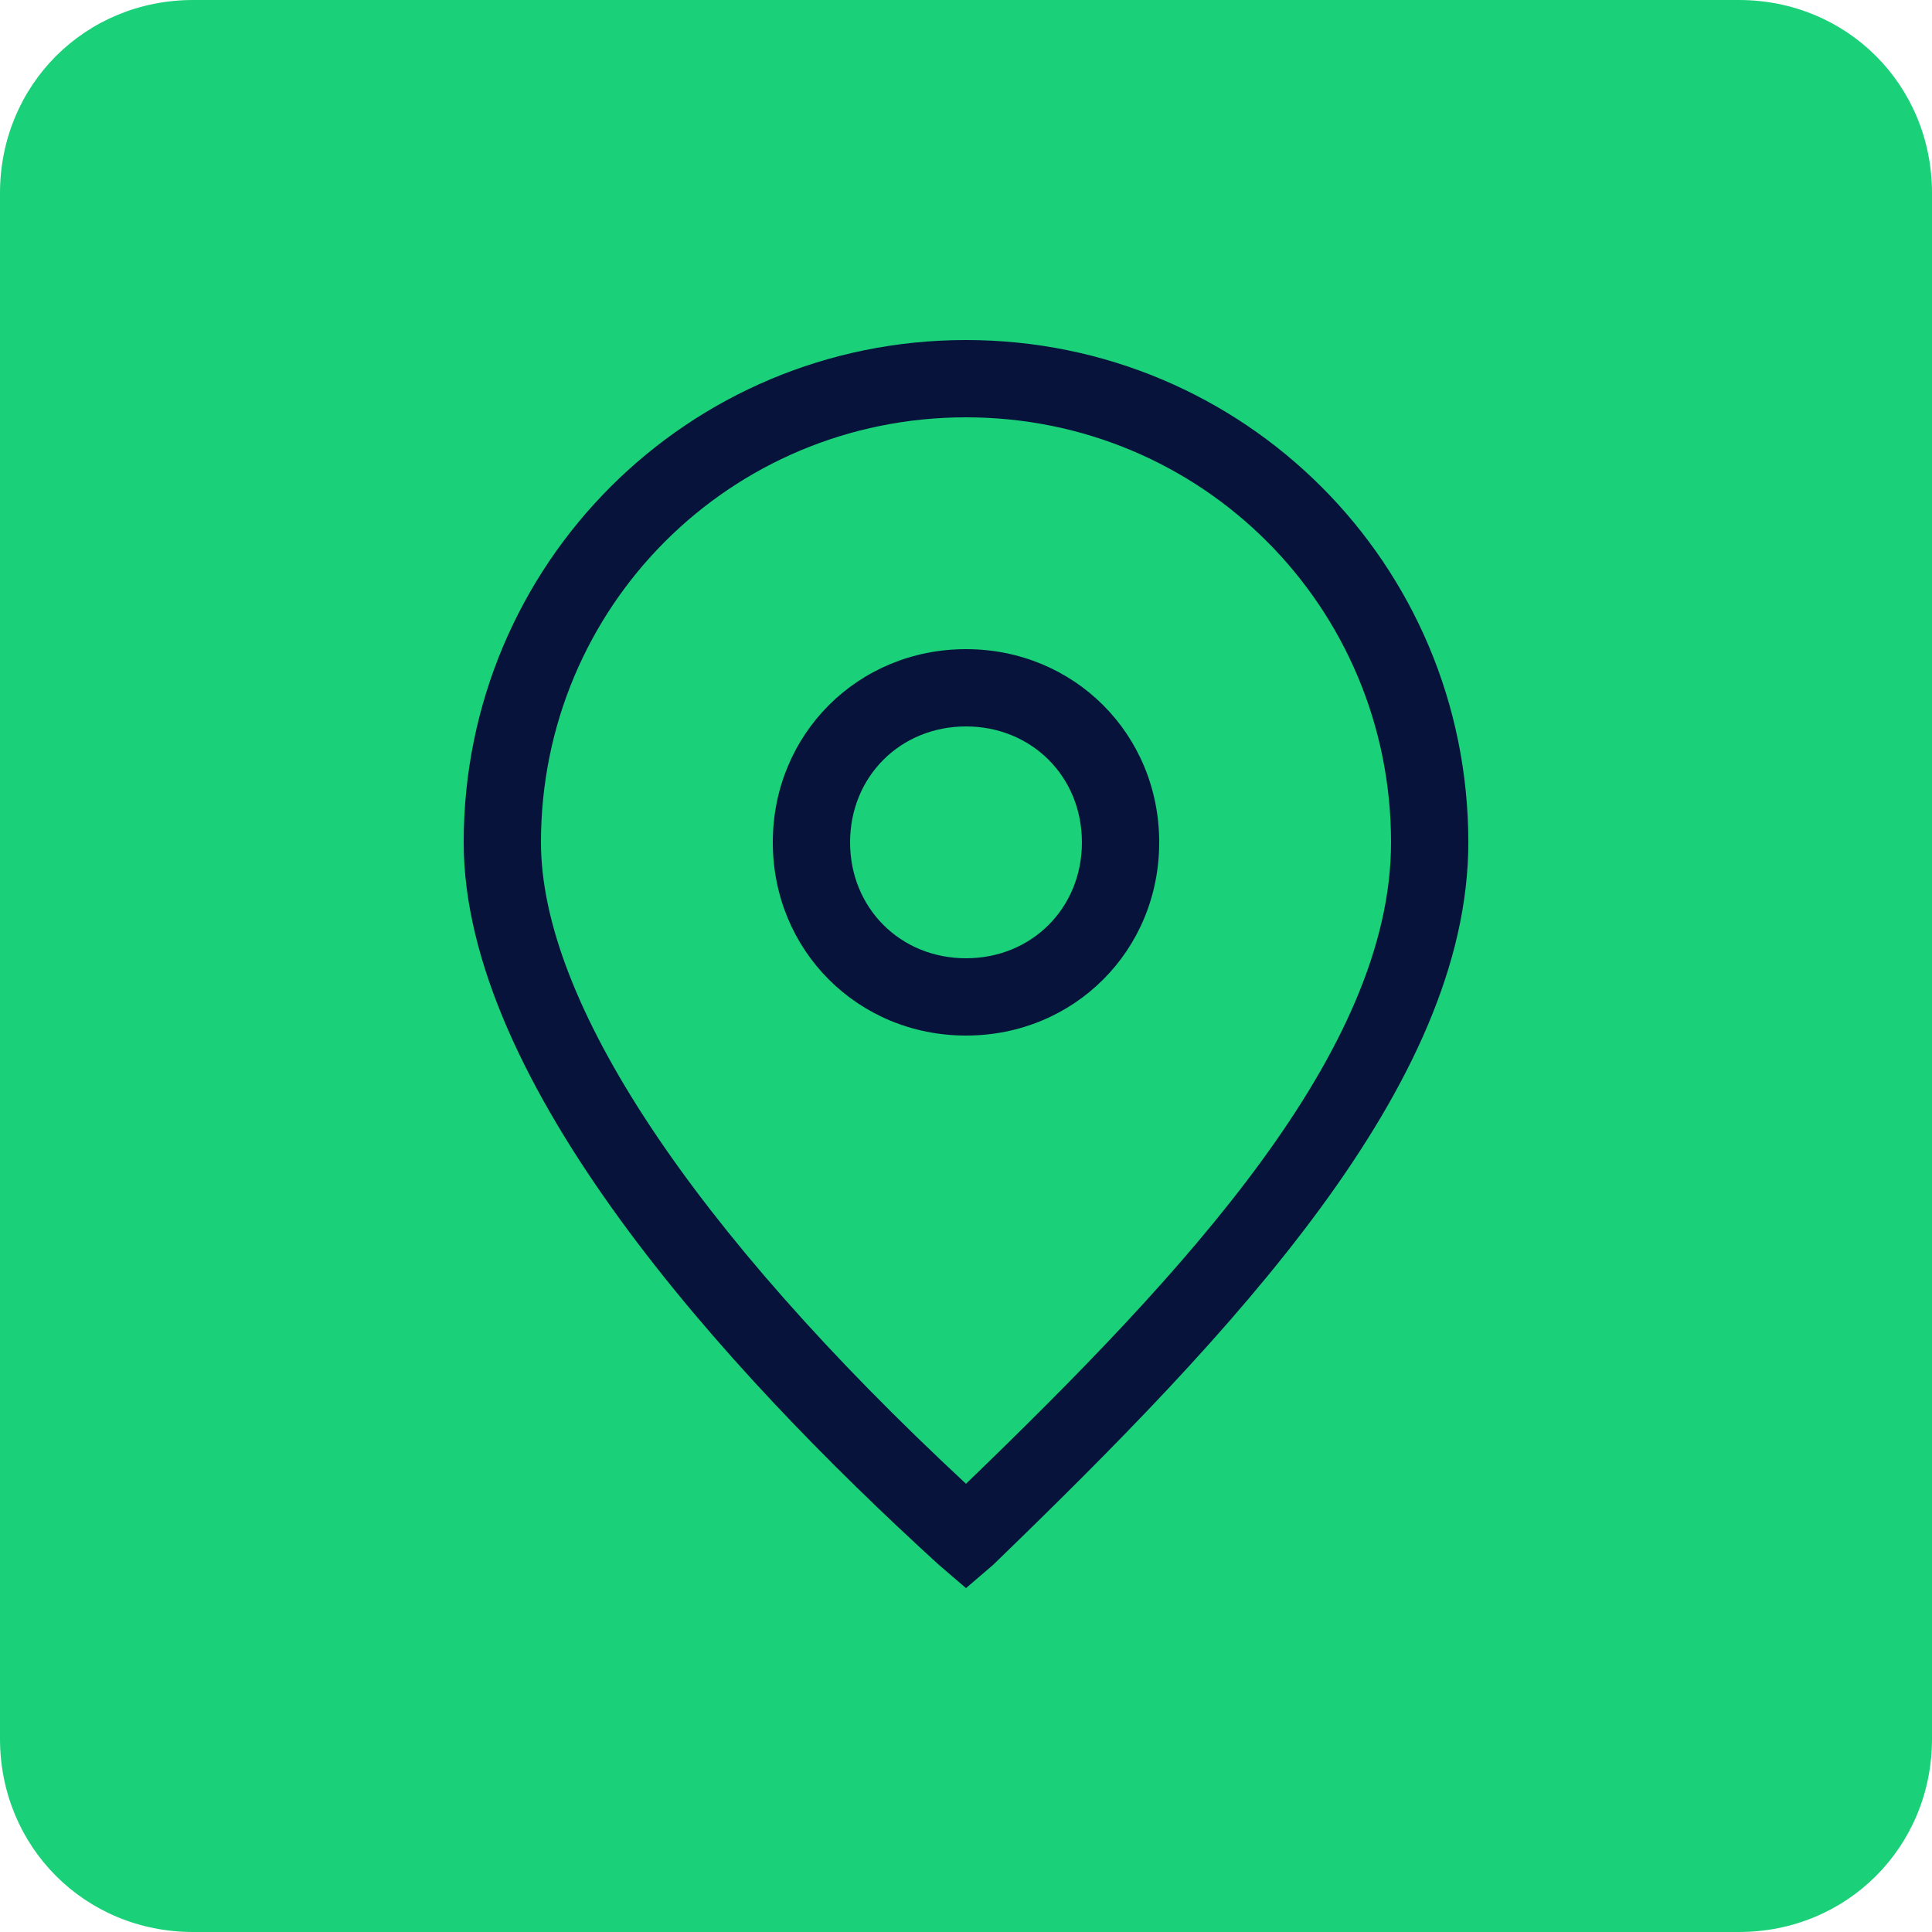 <?xml version="1.0" encoding="utf-8"?>
<!-- Generator: Adobe Illustrator 27.4.1, SVG Export Plug-In . SVG Version: 6.00 Build 0)  -->
<!DOCTYPE svg PUBLIC "-//W3C//DTD SVG 1.1//EN" "http://www.w3.org/Graphics/SVG/1.1/DTD/svg11.dtd">
<svg version="1.1" id="Warstwa_1" xmlns:x="http://ns.adobe.com/Extensibility/1.0/" xmlns:i="http://ns.adobe.com/AdobeIllustrator/10.0/" xmlns:graph="http://ns.adobe.com/Graphs/1.0/"
	 xmlns="http://www.w3.org/2000/svg" xmlns:xlink="http://www.w3.org/1999/xlink" x="0px" y="0px" viewBox="0 0 50 50"
	 style="enable-background:new 0 0 50 50;" xml:space="preserve">
<style type="text/css">
	.st0{fill:#1AD079;}
	.st1{fill:#07133B;}
</style>
<path class="st0" d="M45,50H5c-2.8,0-5-2.2-5-5V5c0-2.8,2.2-5,5-5h40c2.8,0,5,2.2,5,5v40C50,47.8,47.8,50,45,50z"/>
<g id="Map_pin_1_">
	<path class="st1" d="M25,8.8c-7.2,0-13,5.8-13,13c0,6.2,6.7,13.6,12.3,18.7l0.7,0.6l0.7-0.6c6.2-6,12.3-12.4,12.3-18.7
		C38,14.6,32.2,8.8,25,8.8z M25,38.4c-7.1-6.6-11-12.5-11-16.6c0-6.1,4.9-11,11-11s11,4.9,11,11C36,27.2,30.7,32.9,25,38.4z"/>
	<path class="st1" d="M25,16.8c-2.8,0-5,2.2-5,5s2.2,5,5,5s5-2.2,5-5S27.8,16.8,25,16.8z M25,24.8c-1.7,0-3-1.3-3-3s1.3-3,3-3
		s3,1.3,3,3S26.7,24.8,25,24.8z"/>
</g>
</svg>
